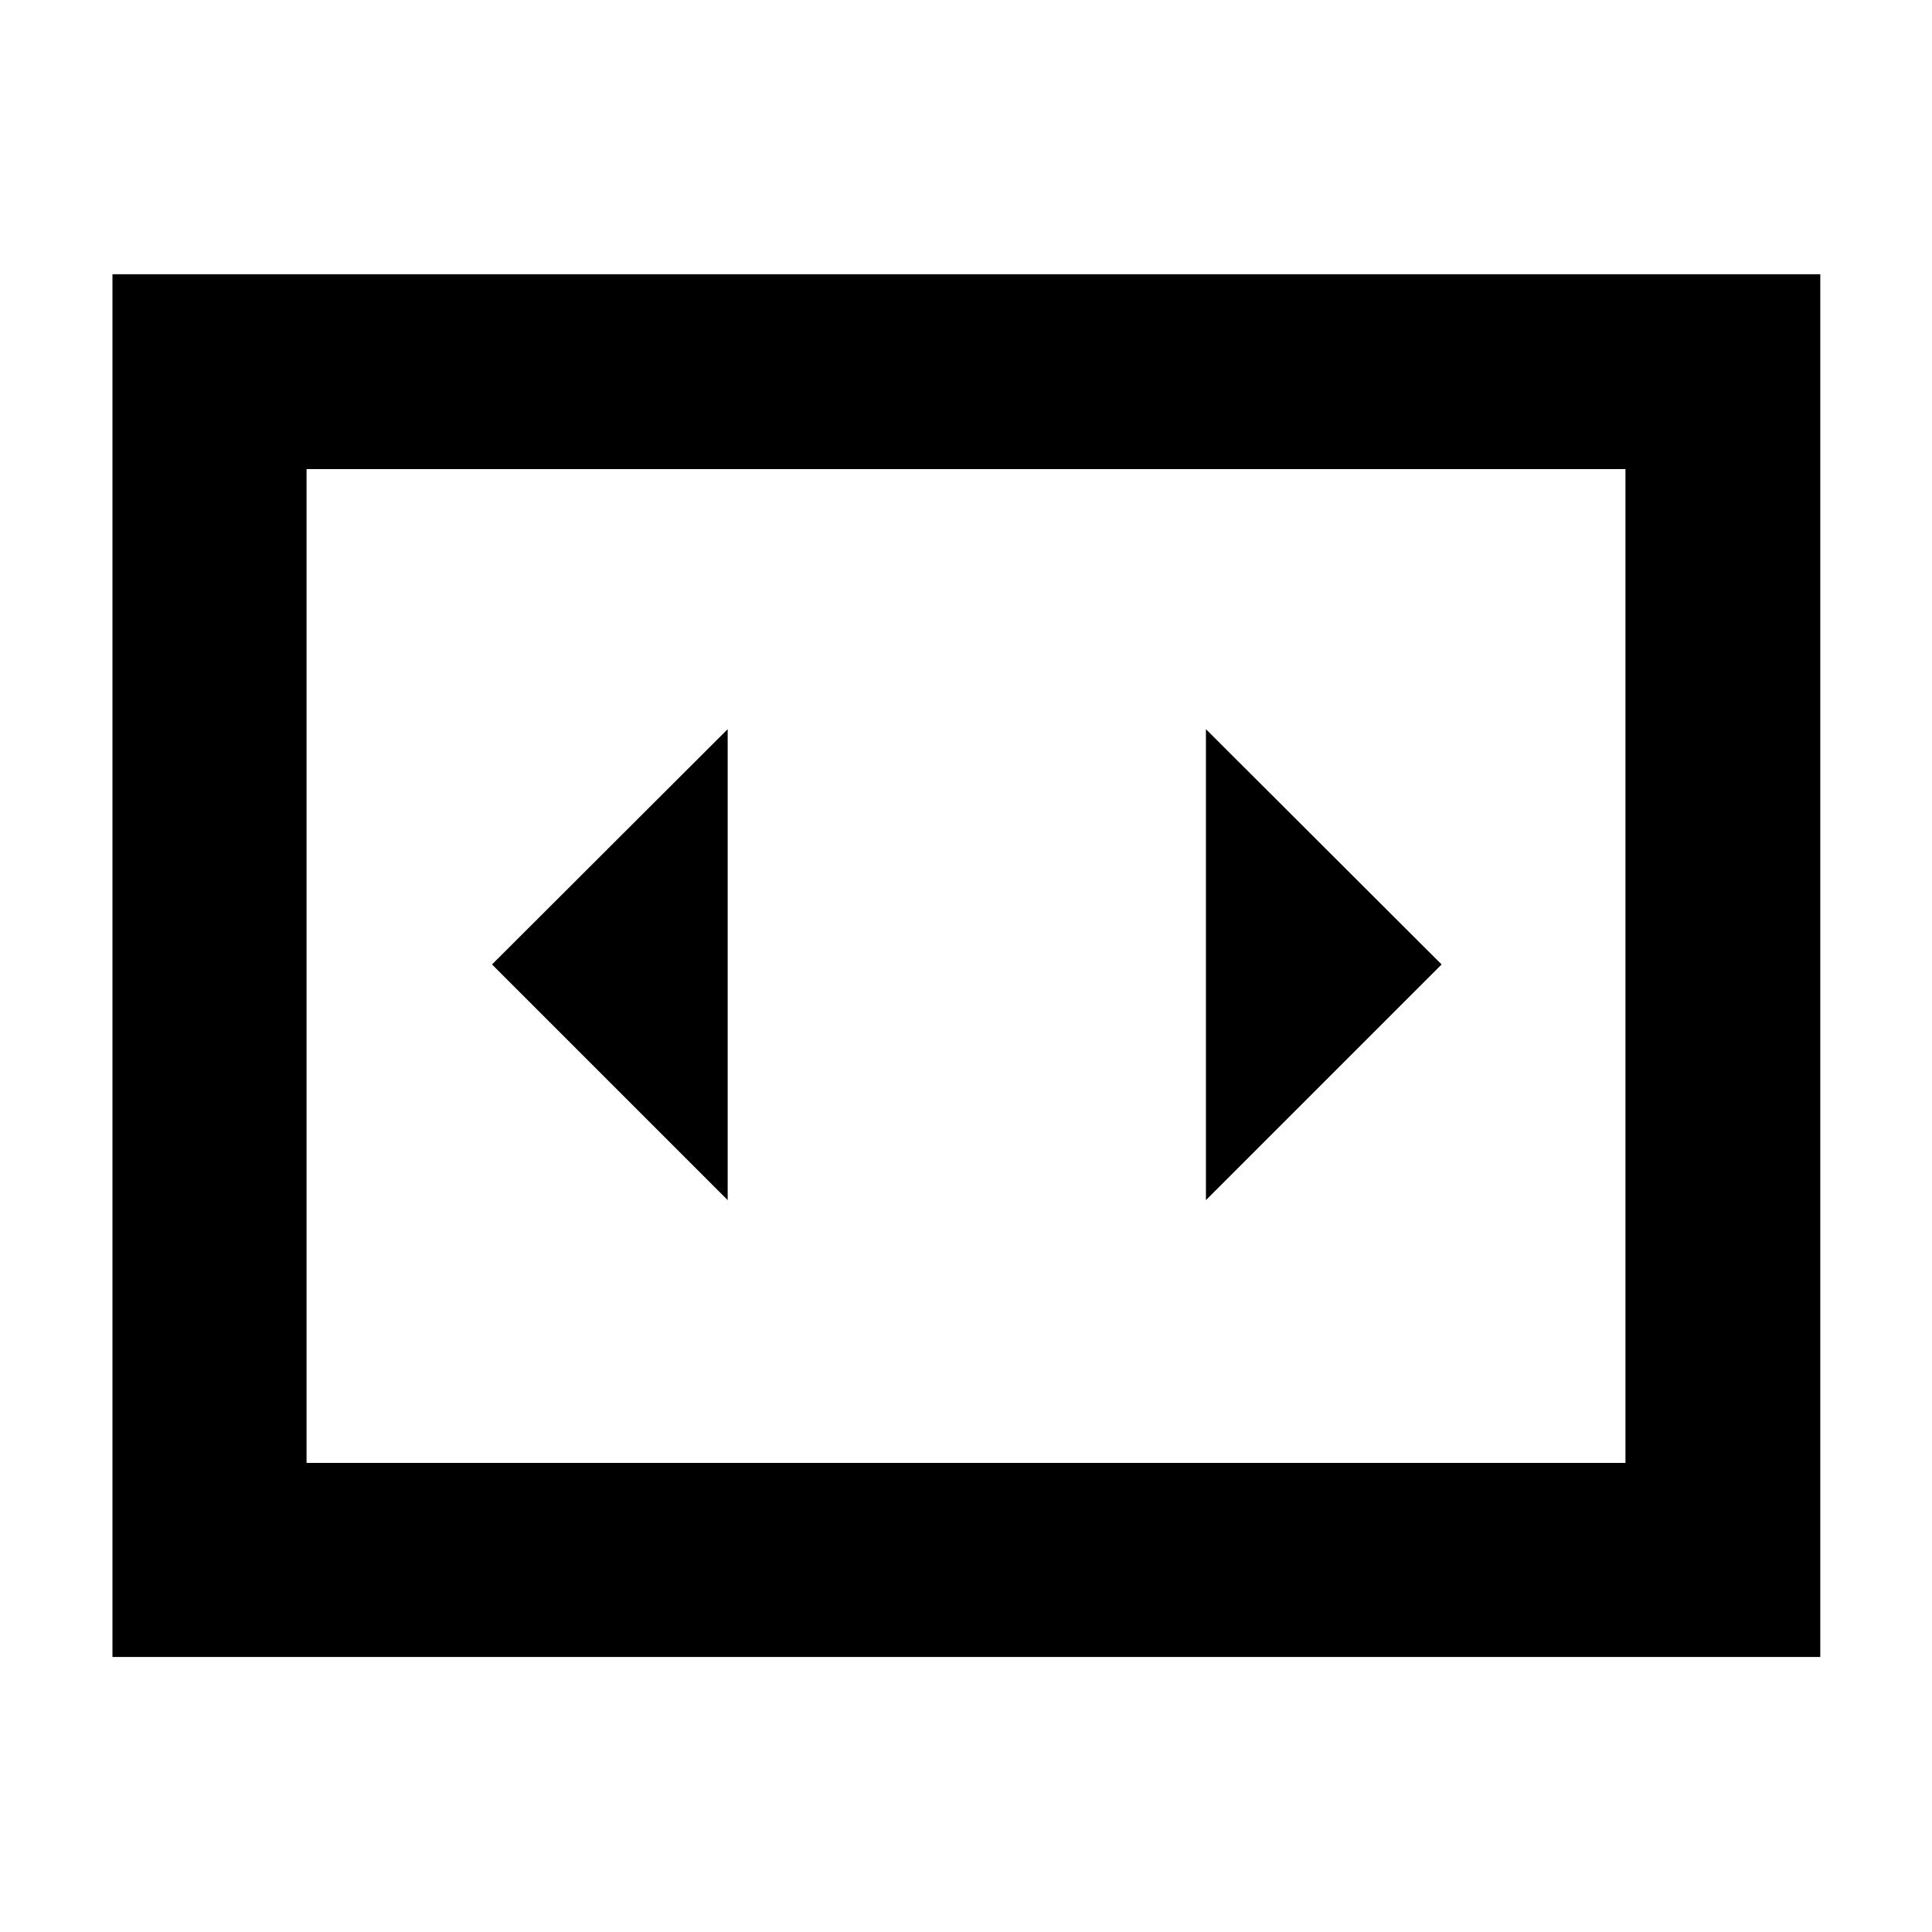 <svg xmlns="http://www.w3.org/2000/svg" height="40" viewBox="0 -960 960 960" width="40"><path d="M361.58-363.67v-234.01l-117.1 116.91 117.1 117.1Zm354.74-117.1-117.1-116.91v234.01l117.1-117.1ZM55.88-136.65v-687.07h848.61v687.07H55.88Zm751.8-590.26H152.32v493.82h655.36v-493.82Zm-655.36 0v493.82-493.82Z"/></svg>